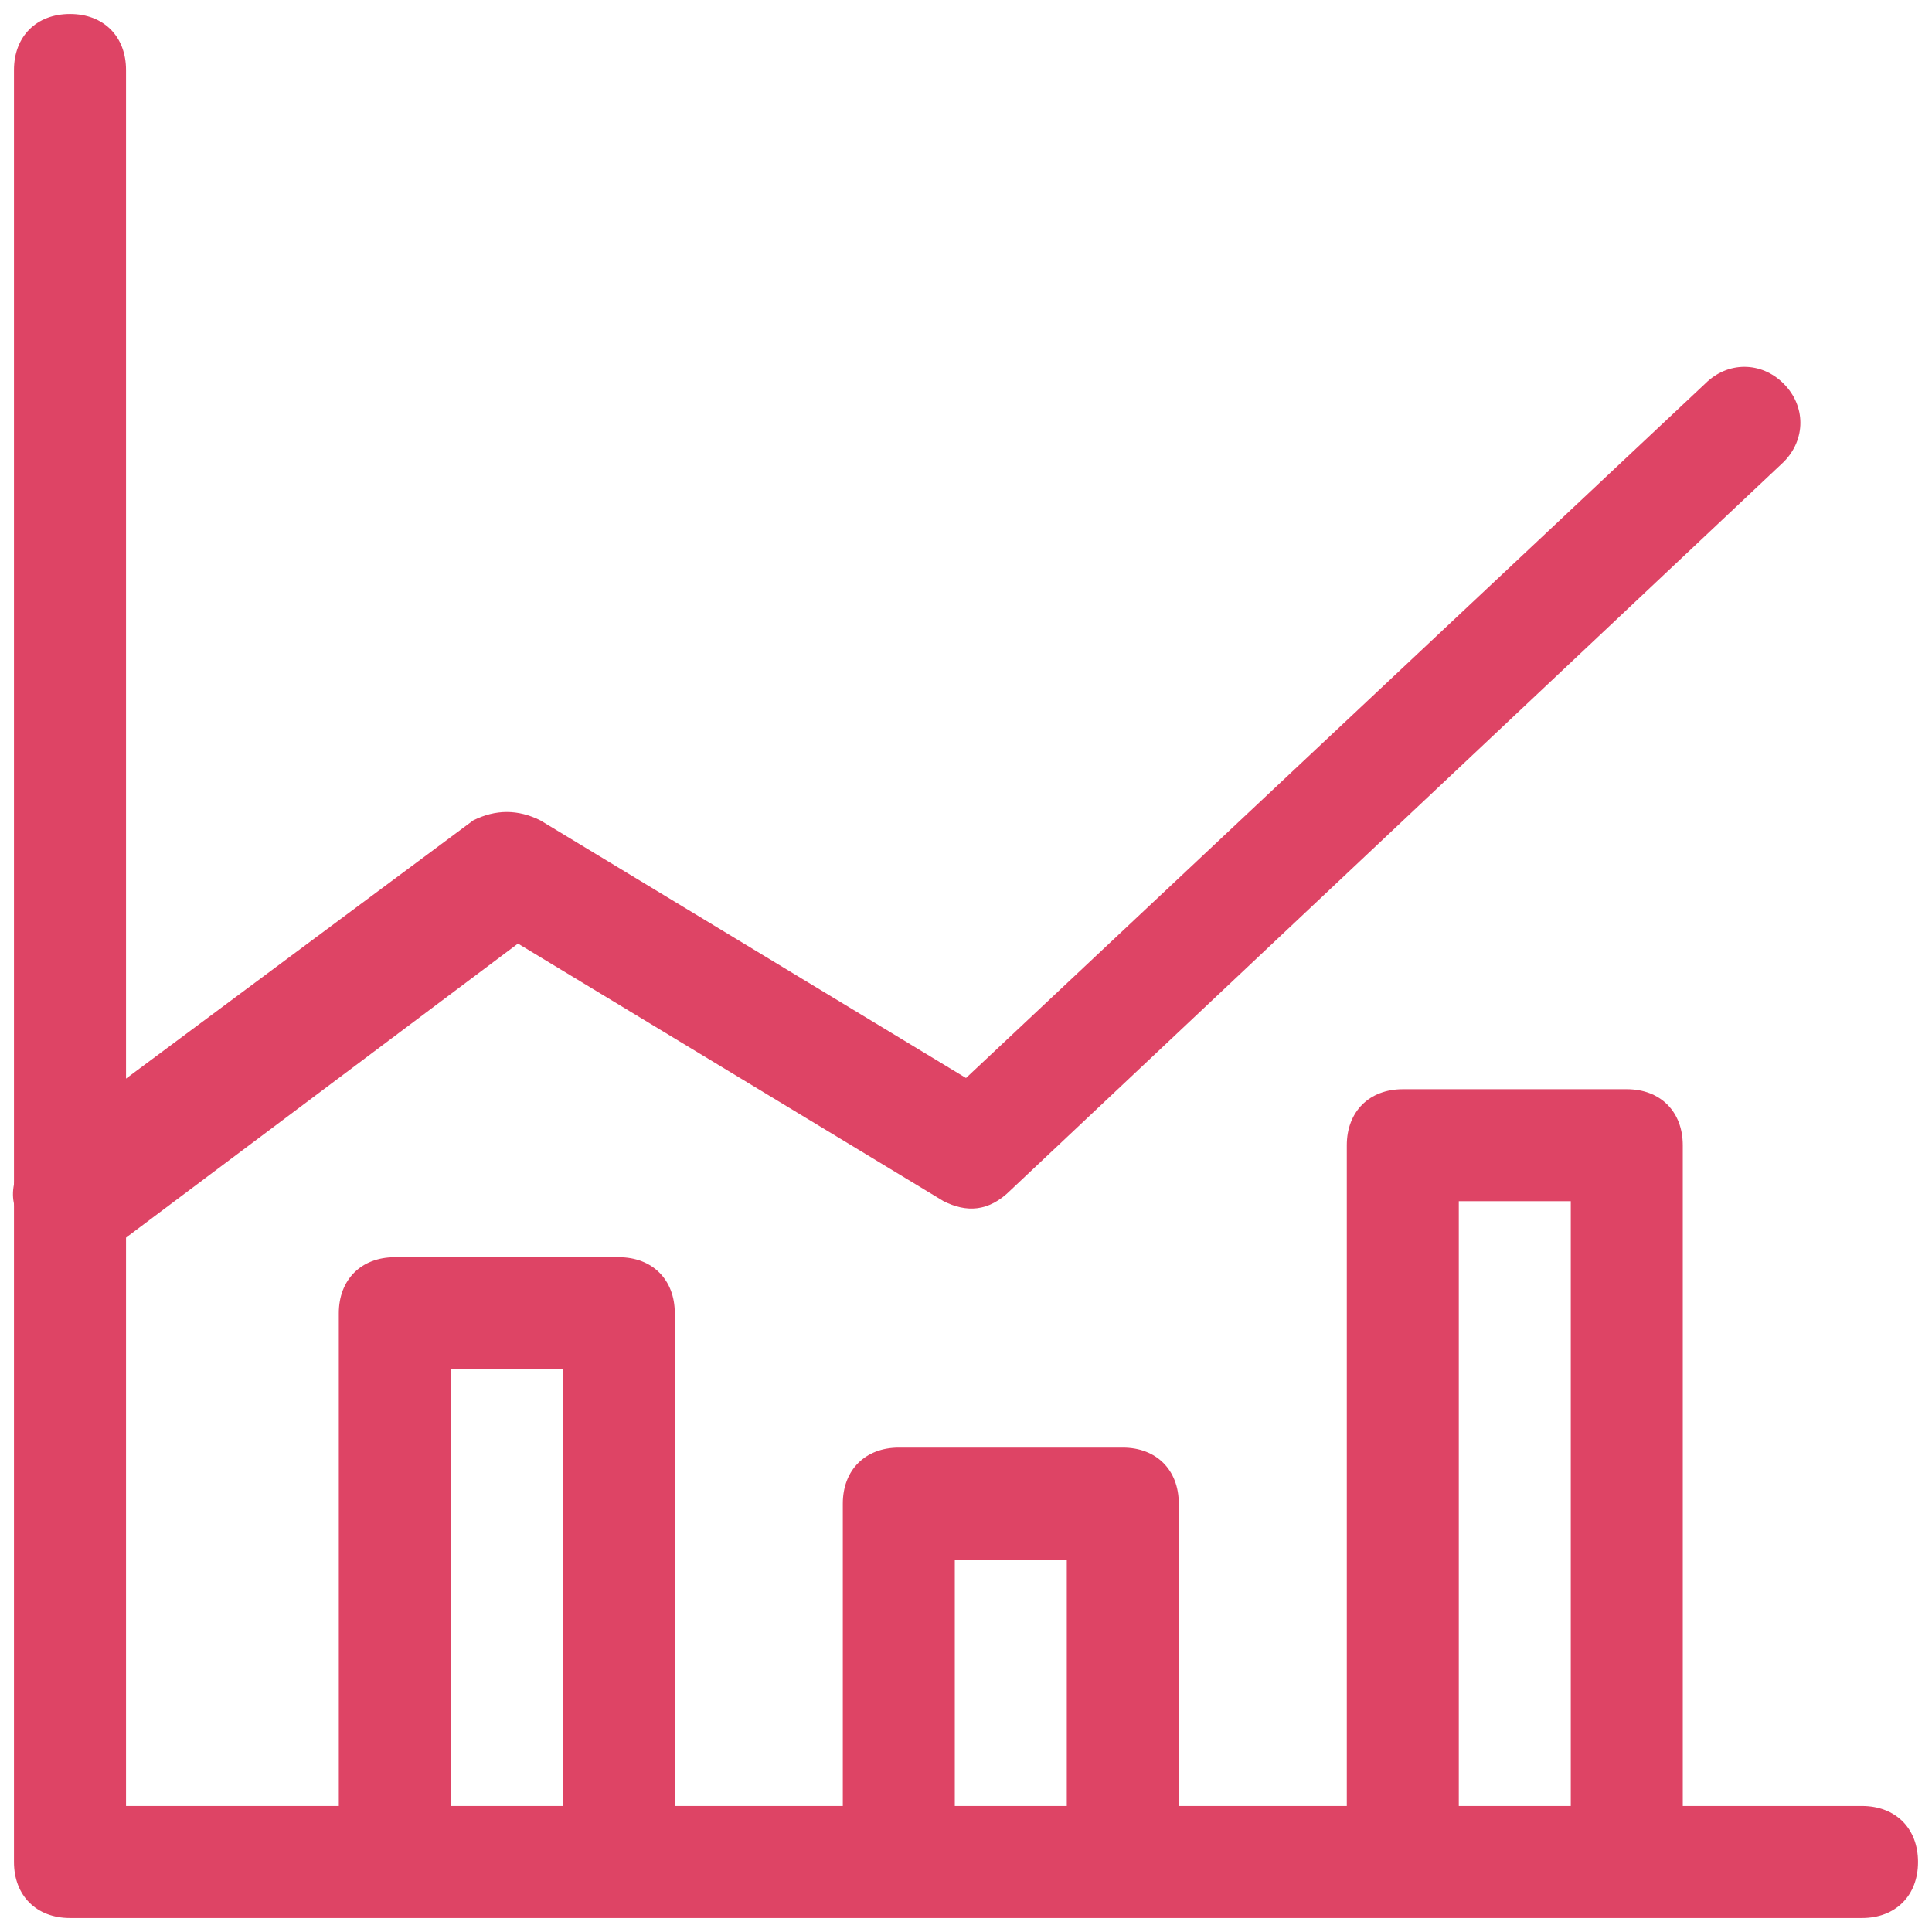<?xml version="1.0" encoding="UTF-8"?>
<svg width="30px" height="30px" viewBox="0 0 30 30" version="1.1" xmlns="http://www.w3.org/2000/svg" xmlns:xlink="http://www.w3.org/1999/xlink">
    <!-- Generator: Sketch 40.3 (33839) - http://www.bohemiancoding.com/sketch -->
    <title>087__chart</title>
    <desc>Created with Sketch.</desc>
    <defs></defs>
    <g id="Page-1" stroke="none" stroke-width="1" fill="none" fill-rule="evenodd">
        <g id="Artboard-Copy-9" transform="translate(-32, -485)" fill="#DE4465">
            <g id="Group-2" transform="translate(32, 485)">
                <g id="087__chart">
                    <g id="图层_1">
                        <g id="Group">
                            <g id="Shape">
                                <path d="M28.913,29.783 L1.087,29.783 C0.565,29.783 0.217,29.435 0.217,28.913 L0.217,1.087 C0.217,0.565 0.565,0.217 1.087,0.217 C1.609,0.217 1.957,0.565 1.957,1.087 L1.957,28.043 L28.913,28.043 C29.435,28.043 29.783,28.391 29.783,28.913 C29.783,29.435 29.435,29.783 28.913,29.783 L28.913,29.783 Z"></path>
                                <path d="M1.087,19.348 C0.739,19.348 0.565,19.174 0.391,19 C0.043,18.652 0.217,18.13 0.565,17.783 L7.348,12.739 C7.696,12.565 8.043,12.565 8.391,12.739 L15,16.739 L26.478,5.957 C26.826,5.609 27.348,5.609 27.696,5.957 C28.043,6.304 28.043,6.826 27.696,7.174 L15.696,18.478 C15.348,18.826 15,18.826 14.652,18.652 L8.043,14.652 L1.783,19.348 L1.087,19.348 L1.087,19.348 Z"></path>
                            </g>
                            <path d="M8.739,28.913 L8.739,21.261 L7,21.261 L7,28.913 L5.261,28.913 L5.261,20.391 C5.261,19.87 5.609,19.522 6.13,19.522 L9.609,19.522 C10.13,19.522 10.478,19.87 10.478,20.391 L10.478,28.913 L8.739,28.913 L8.739,28.913 Z" id="Shape"></path>
                            <path d="M16.565,28.913 L16.565,24.217 L14.826,24.217 L14.826,28.913 L13.087,28.913 L13.087,23.348 C13.087,22.826 13.435,22.478 13.957,22.478 L17.435,22.478 C17.957,22.478 18.304,22.826 18.304,23.348 L18.304,28.913 L16.565,28.913 L16.565,28.913 Z" id="Shape"></path>
                            <path d="M24.391,28.913 L24.391,18.652 L22.652,18.652 L22.652,28.913 L20.913,28.913 L20.913,17.783 C20.913,17.261 21.261,16.913 21.783,16.913 L25.261,16.913 C25.783,16.913 26.13,17.261 26.13,17.783 L26.13,28.913 L24.391,28.913 L24.391,28.913 Z" id="Shape"></path>
                        </g>
                    </g>
                </g>
            </g>
        </g>
    </g>
</svg>